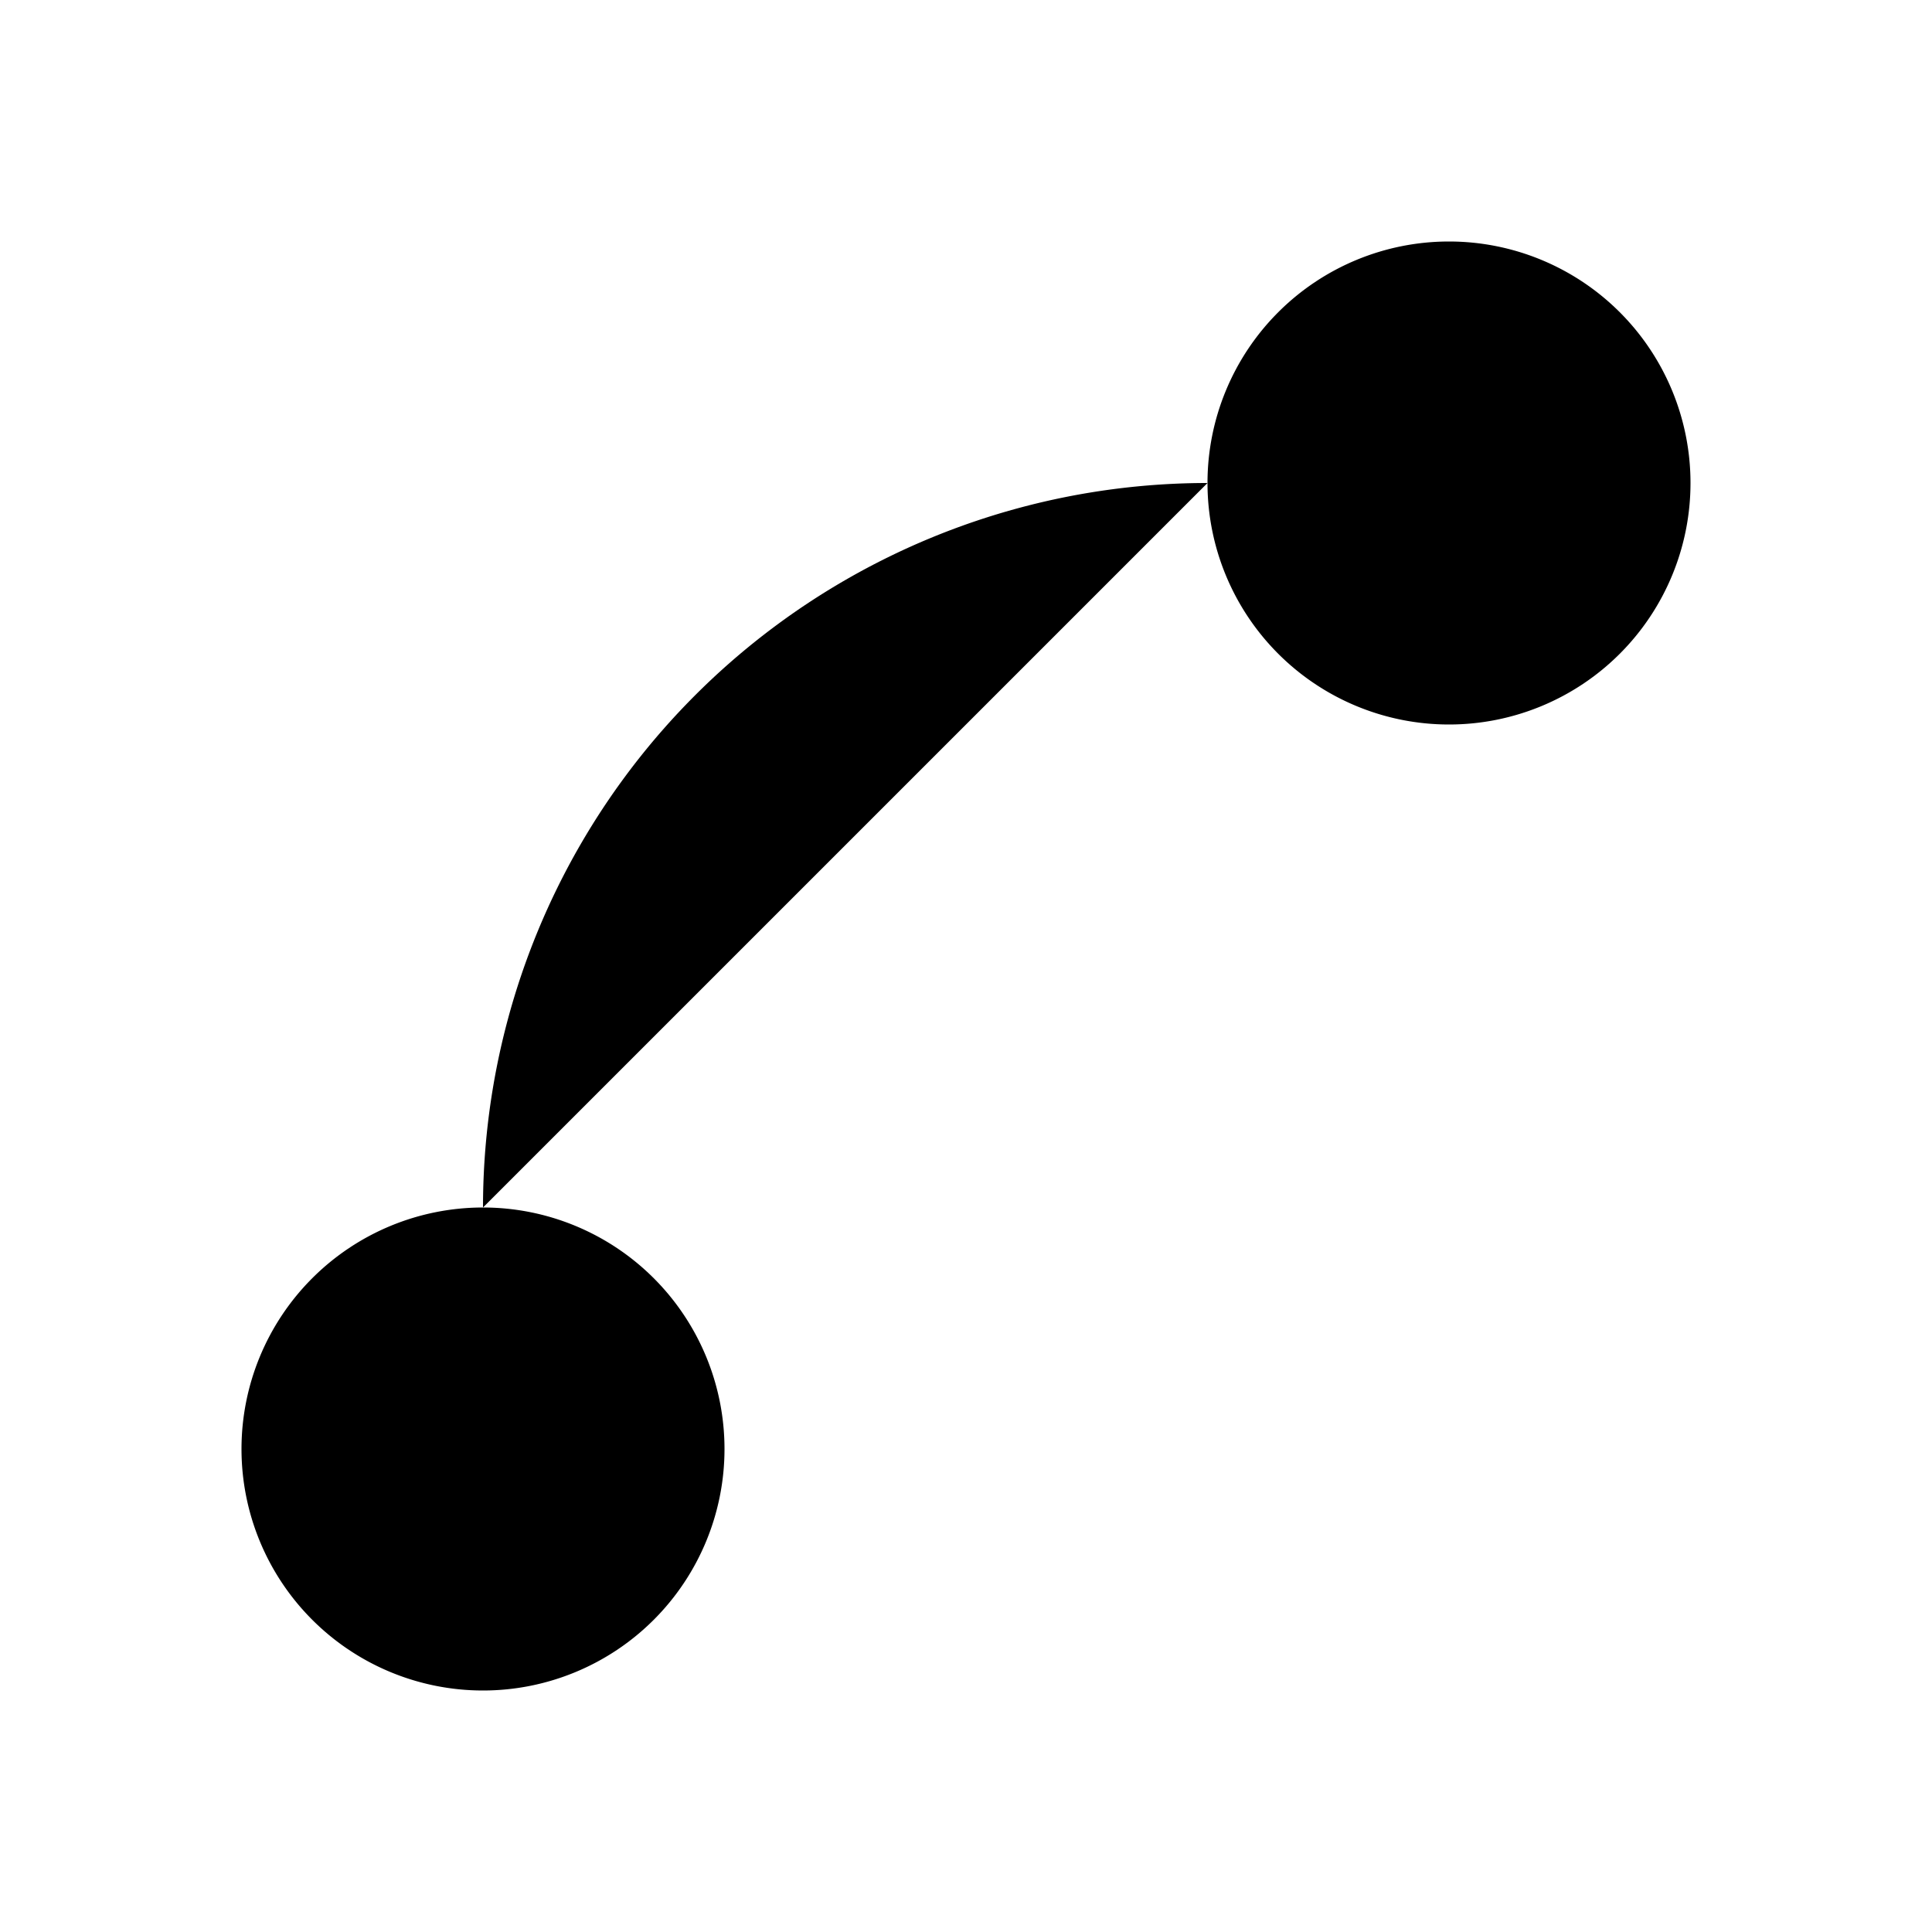 <svg xmlns="http://www.w3.org/2000/svg" viewBox="0 0 24 24"><path d="M6 3v12"/><path d="M18 9a3 3 0 100-6 3 3 0 000 6z"/><path d="M6 21a3 3 0 100-6 3 3 0 000 6z"/><path d="M15 6a9 9 0 00-9 9"/><path d="M18 15v6"/><path d="M21 18h-6"/></svg>
